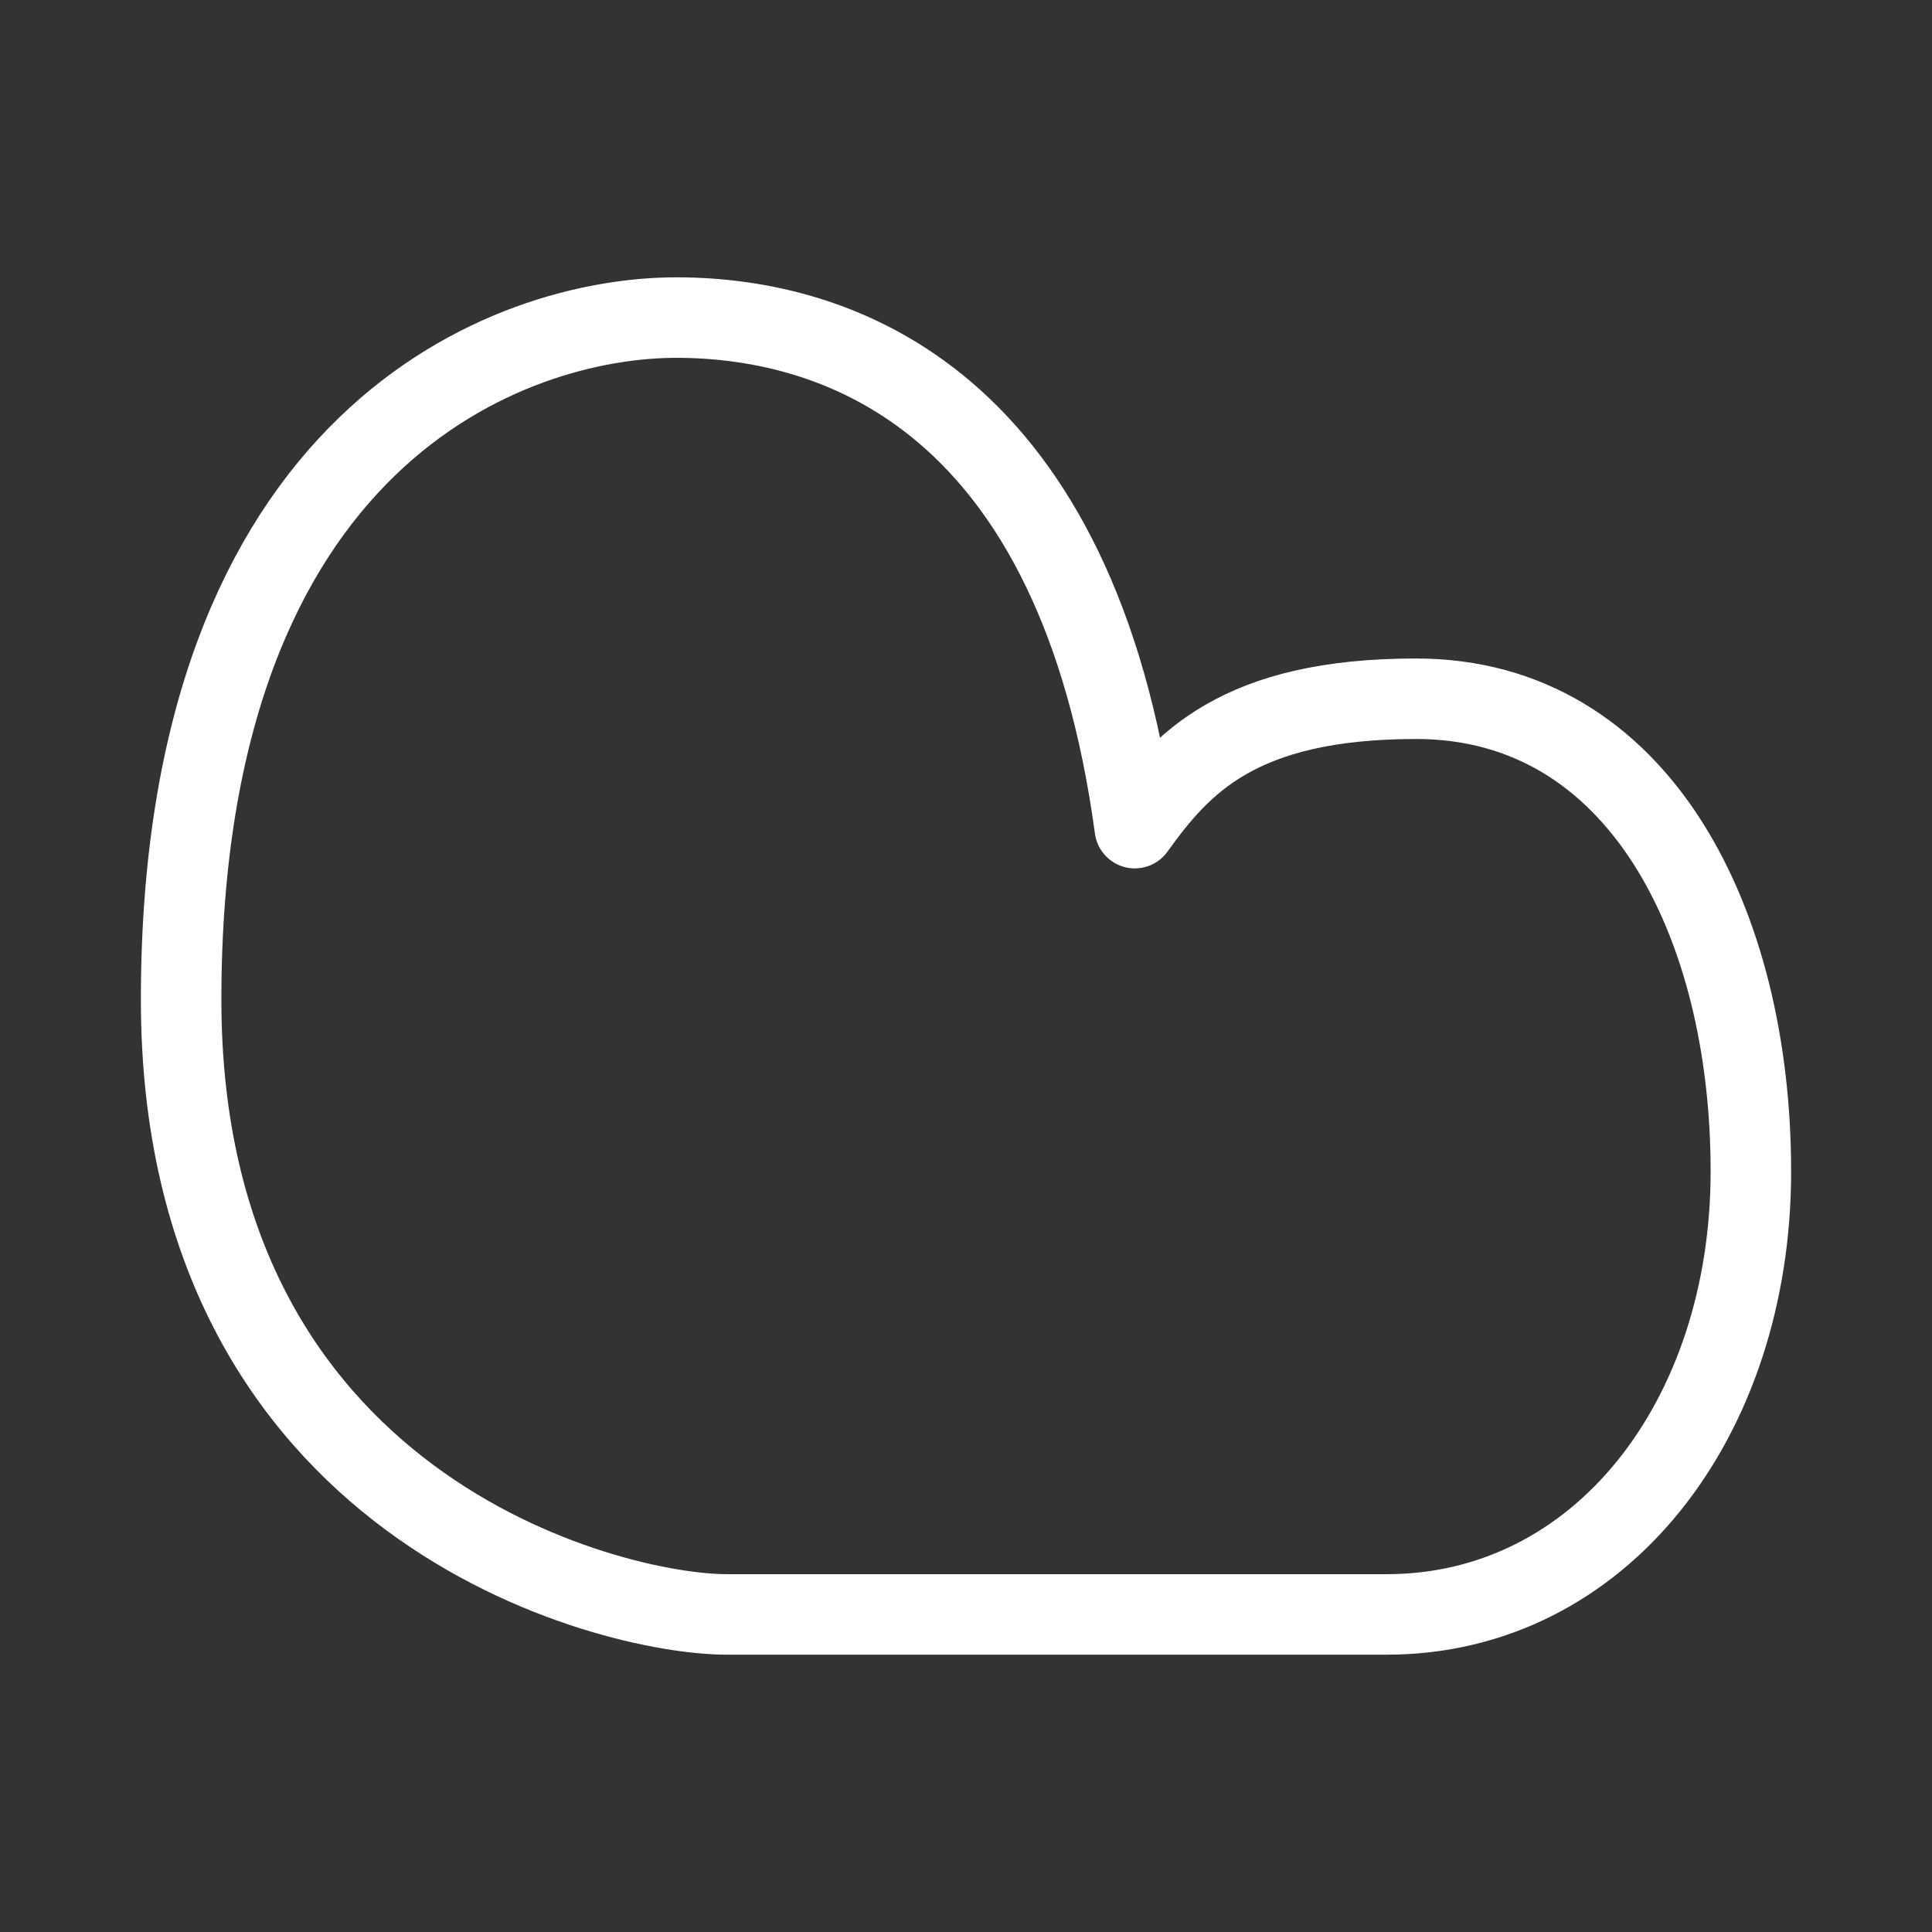 <?xml version="1.0" encoding="UTF-8"?><svg id="b" xmlns="http://www.w3.org/2000/svg" viewBox="0 0 48 48"><rect x="0" y="0" width="48" height="48" fill="#333333" stroke="none"/><defs><style>.c{stroke-width:2px;fill:none;stroke:#fff;stroke-linecap:round;stroke-linejoin:round;}</style></defs><path class="c" d="m28.194,20.575c-1.433-10.589-7.304-12.685-11.393-12.685s-12.301,2.901-12.301,16.949c0,12.616,10.624,15.271,13.559,15.271h16.39c5.312,0,9.051-4.857,9.051-11.008s-2.761-11.742-8.317-11.742c-4.403,0-5.836,1.607-6.989,3.215Z"/></svg>
